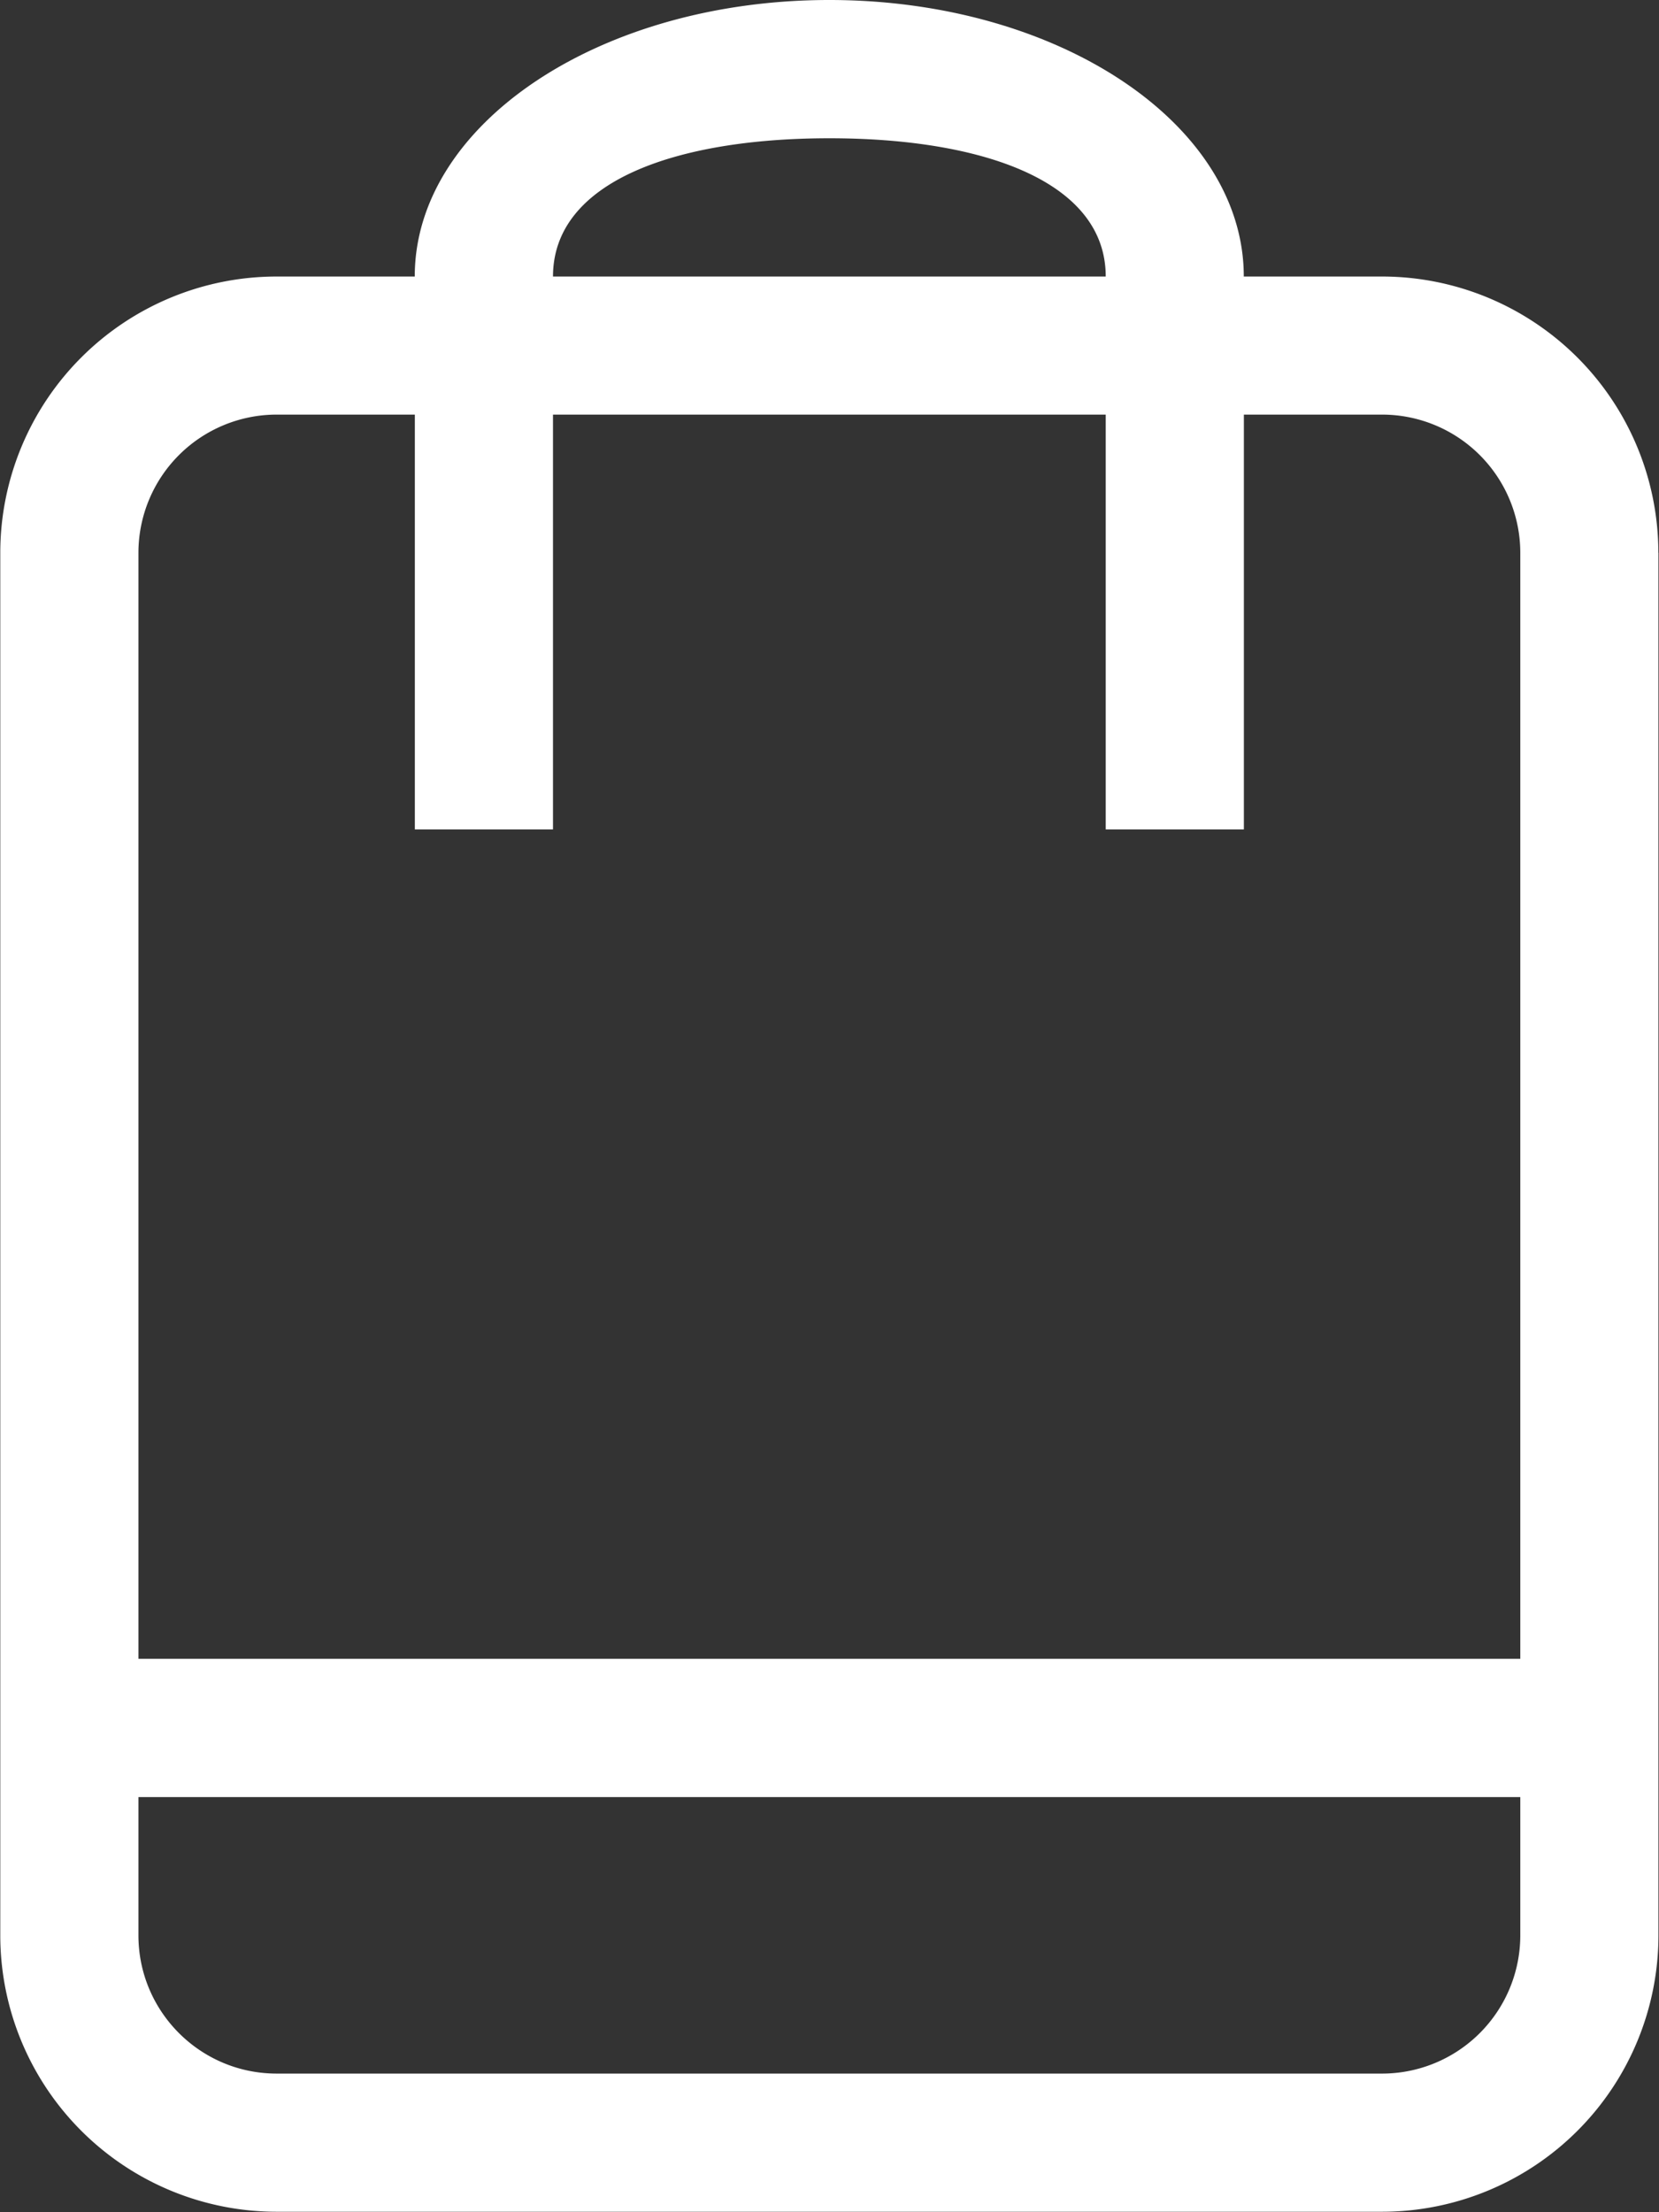 <svg xmlns="http://www.w3.org/2000/svg" width="18" height="24" viewBox="0 0 18 24"><rect x="0" y="0" width="18" height="24" fill="#333333" stroke="none"/><g><path fill="#fff" d="M17.994 5.997v14.998a3 3 0 0 1-2.999 3H3.002a3 3 0 0 1-2.999-3V5.997A2.999 2.999 0 0 1 3.002 3H4.5c0-1.657 2.013-3 4.498-3 2.484 0 4.497 1.343 4.497 3h1.5a2.999 2.999 0 0 1 2.998 2.998zM6 3h5.997c0-1.037-1.342-1.5-2.998-1.5-1.656 0-2.999.463-2.999 1.5zm10.495 16.496H1.502v1.5c0 .828.672 1.5 1.5 1.5h11.993a1.5 1.5 0 0 0 1.5-1.5zm0-13.498a1.5 1.5 0 0 0-1.5-1.5h-1.499v4.5h-1.499v-4.5H6v4.5H4.501v-4.5h-1.5a1.5 1.5 0 0 0-1.499 1.5v11.998h14.993z"/></g></svg>
